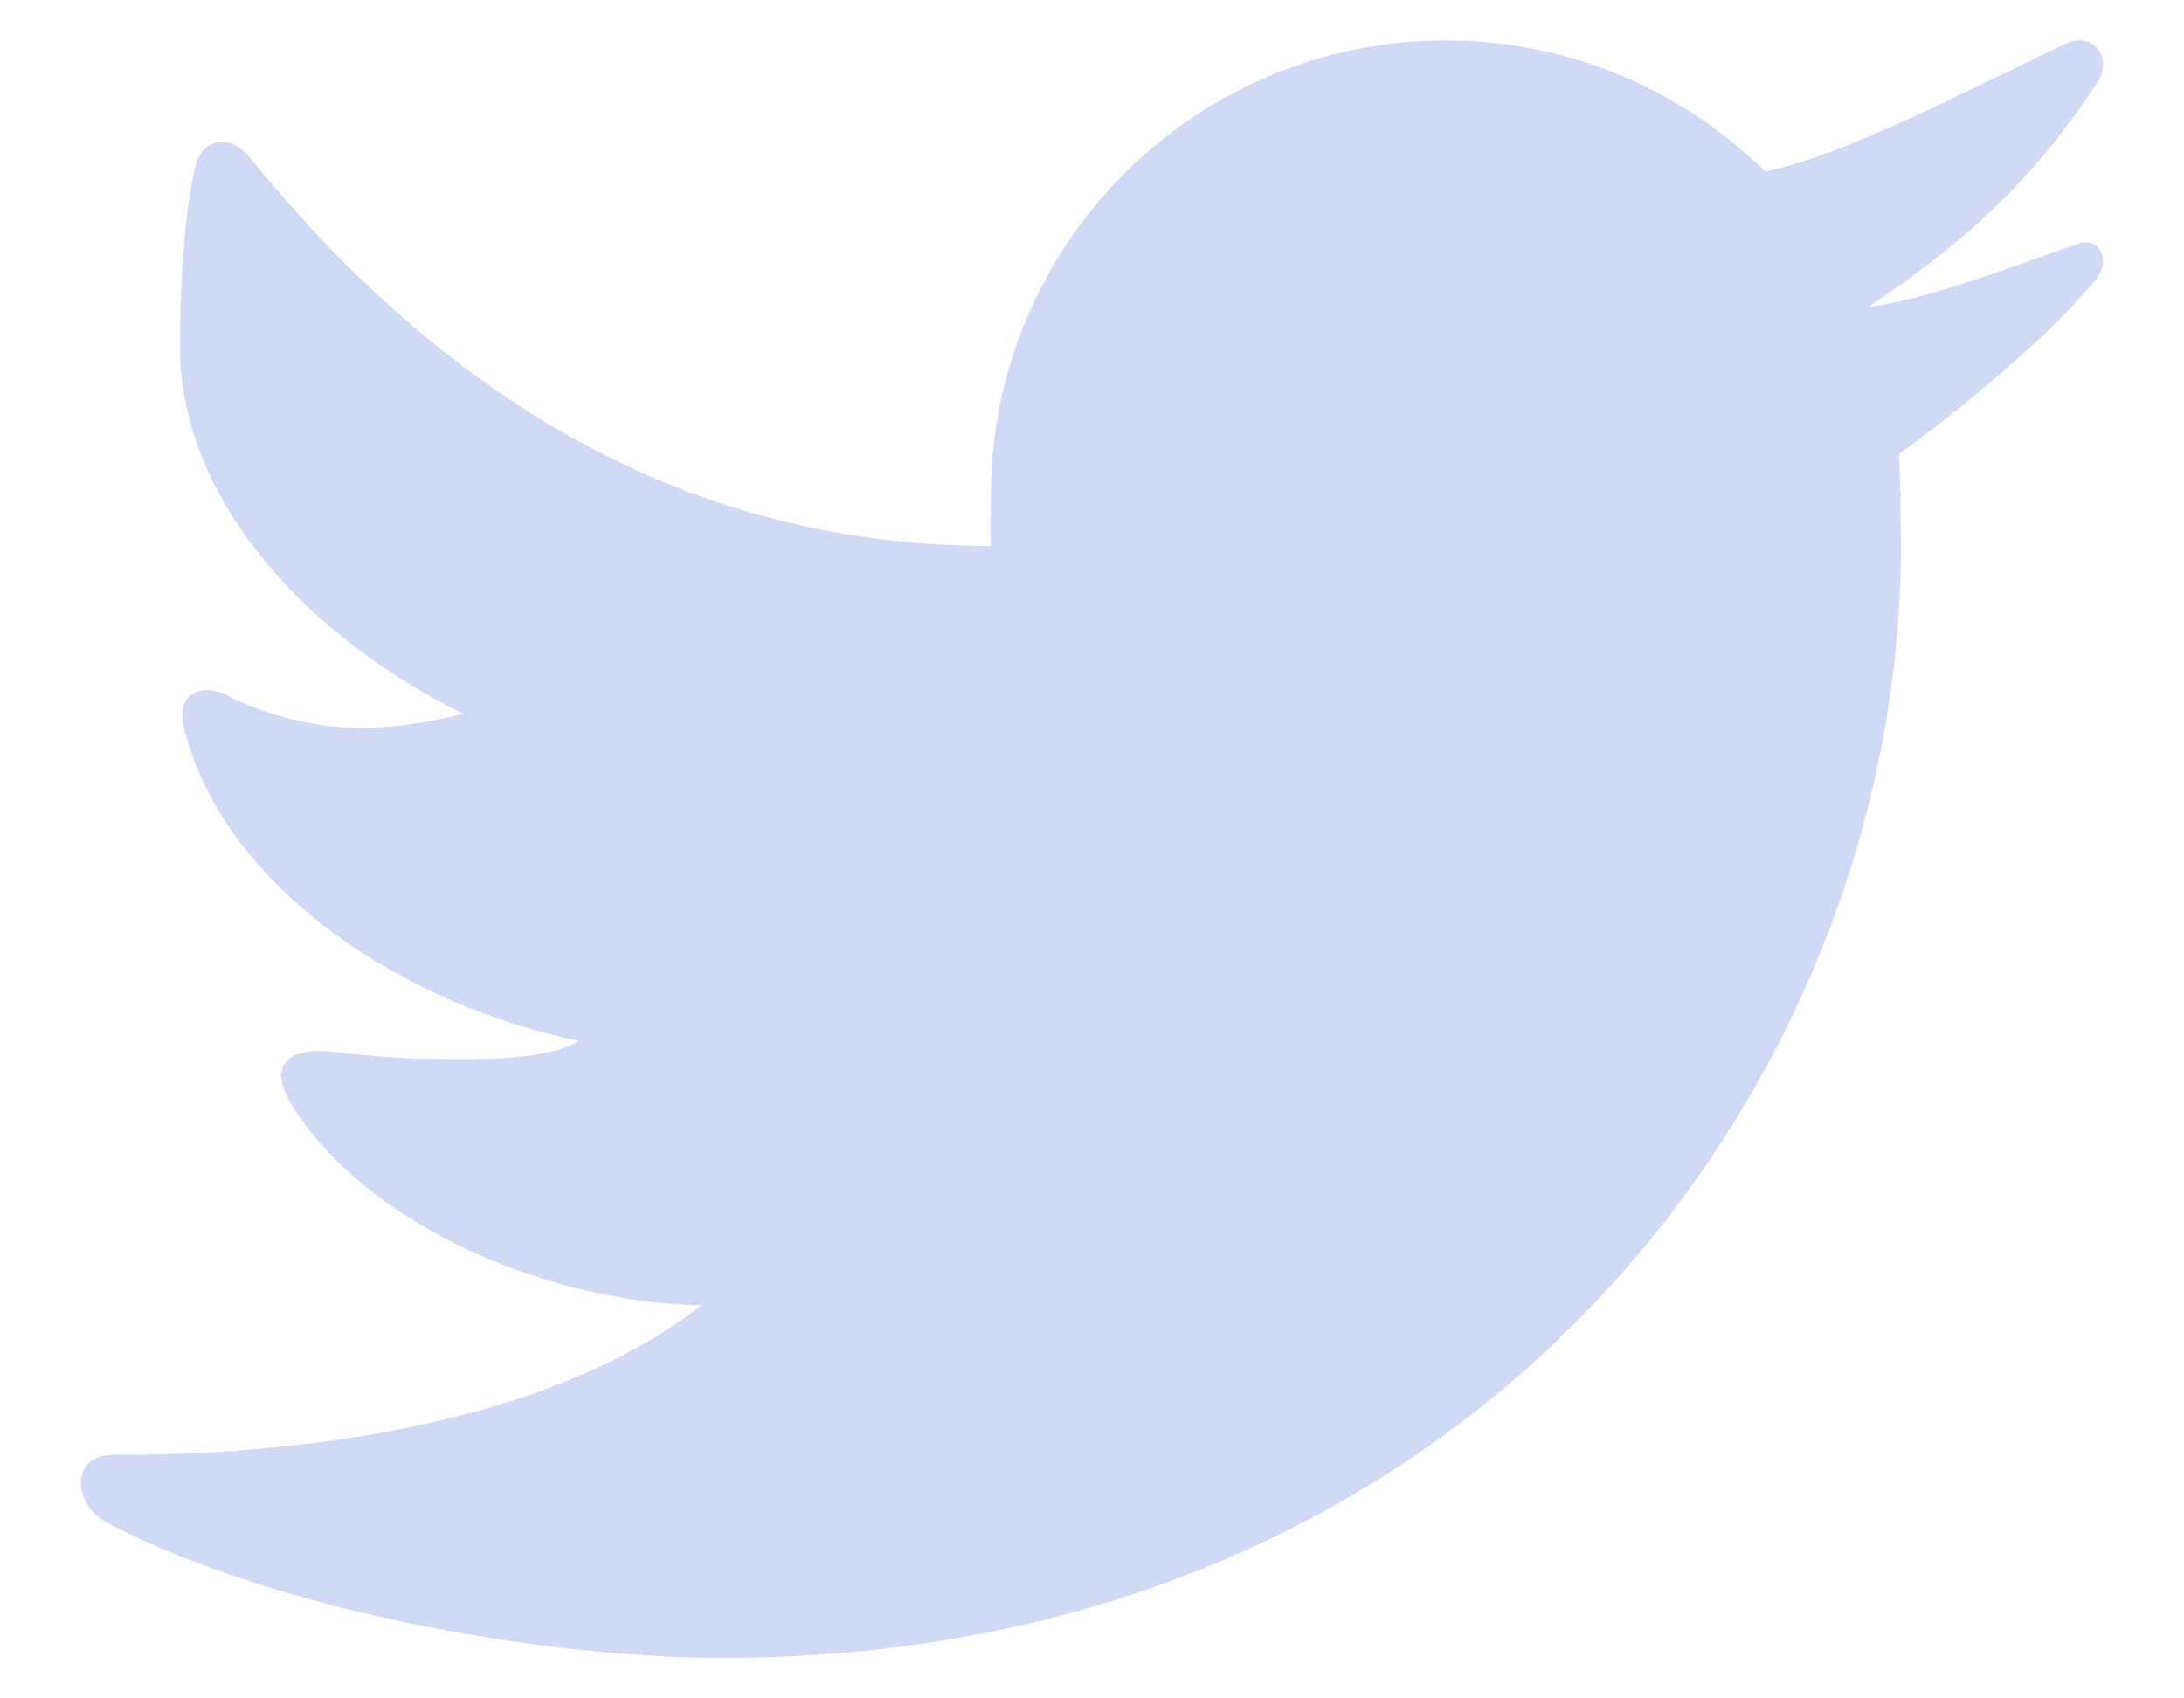 <svg width="18" height="14" viewBox="0 0 18 14" fill="none" xmlns="http://www.w3.org/2000/svg">
<path d="M17.028 0.359C16.349 0.68 15.193 1.282 14.613 1.397C14.59 1.402 14.572 1.41 14.55 1.416C13.873 0.747 12.944 0.333 11.917 0.333C9.846 0.333 8.167 2.012 8.167 4.083C8.167 4.192 8.158 4.393 8.167 4.5C5.485 4.5 3.527 3.101 2.061 1.302C1.865 1.061 1.657 1.187 1.613 1.358C1.516 1.747 1.483 2.396 1.483 2.859C1.483 4.027 2.395 5.173 3.816 5.884C3.554 5.952 3.266 6 2.966 6C2.613 6 2.206 5.907 1.85 5.721C1.718 5.652 1.434 5.671 1.518 6.007C1.856 7.357 3.396 8.304 4.772 8.58C4.459 8.764 3.793 8.727 3.486 8.727C3.373 8.727 2.978 8.7 2.723 8.668C2.491 8.64 2.133 8.7 2.433 9.153C3.075 10.126 4.528 10.736 5.779 10.76C4.628 11.663 2.744 11.993 0.94 11.993C0.575 11.985 0.593 12.401 0.888 12.555C2.218 13.253 4.398 13.666 5.956 13.666C12.148 13.666 15.667 8.947 15.667 4.499C15.667 4.427 15.665 4.277 15.663 4.127C15.663 4.112 15.667 4.097 15.667 4.082C15.667 4.06 15.66 4.038 15.66 4.016C15.658 3.902 15.655 3.797 15.653 3.742C16.143 3.387 16.895 2.772 17.275 2.302C17.404 2.142 17.3 1.947 17.124 2.008C16.672 2.166 15.889 2.471 15.399 2.529C16.38 1.88 16.865 1.315 17.282 0.687C17.424 0.473 17.246 0.256 17.028 0.359Z" fill="#D0DAF5"/>
</svg>
